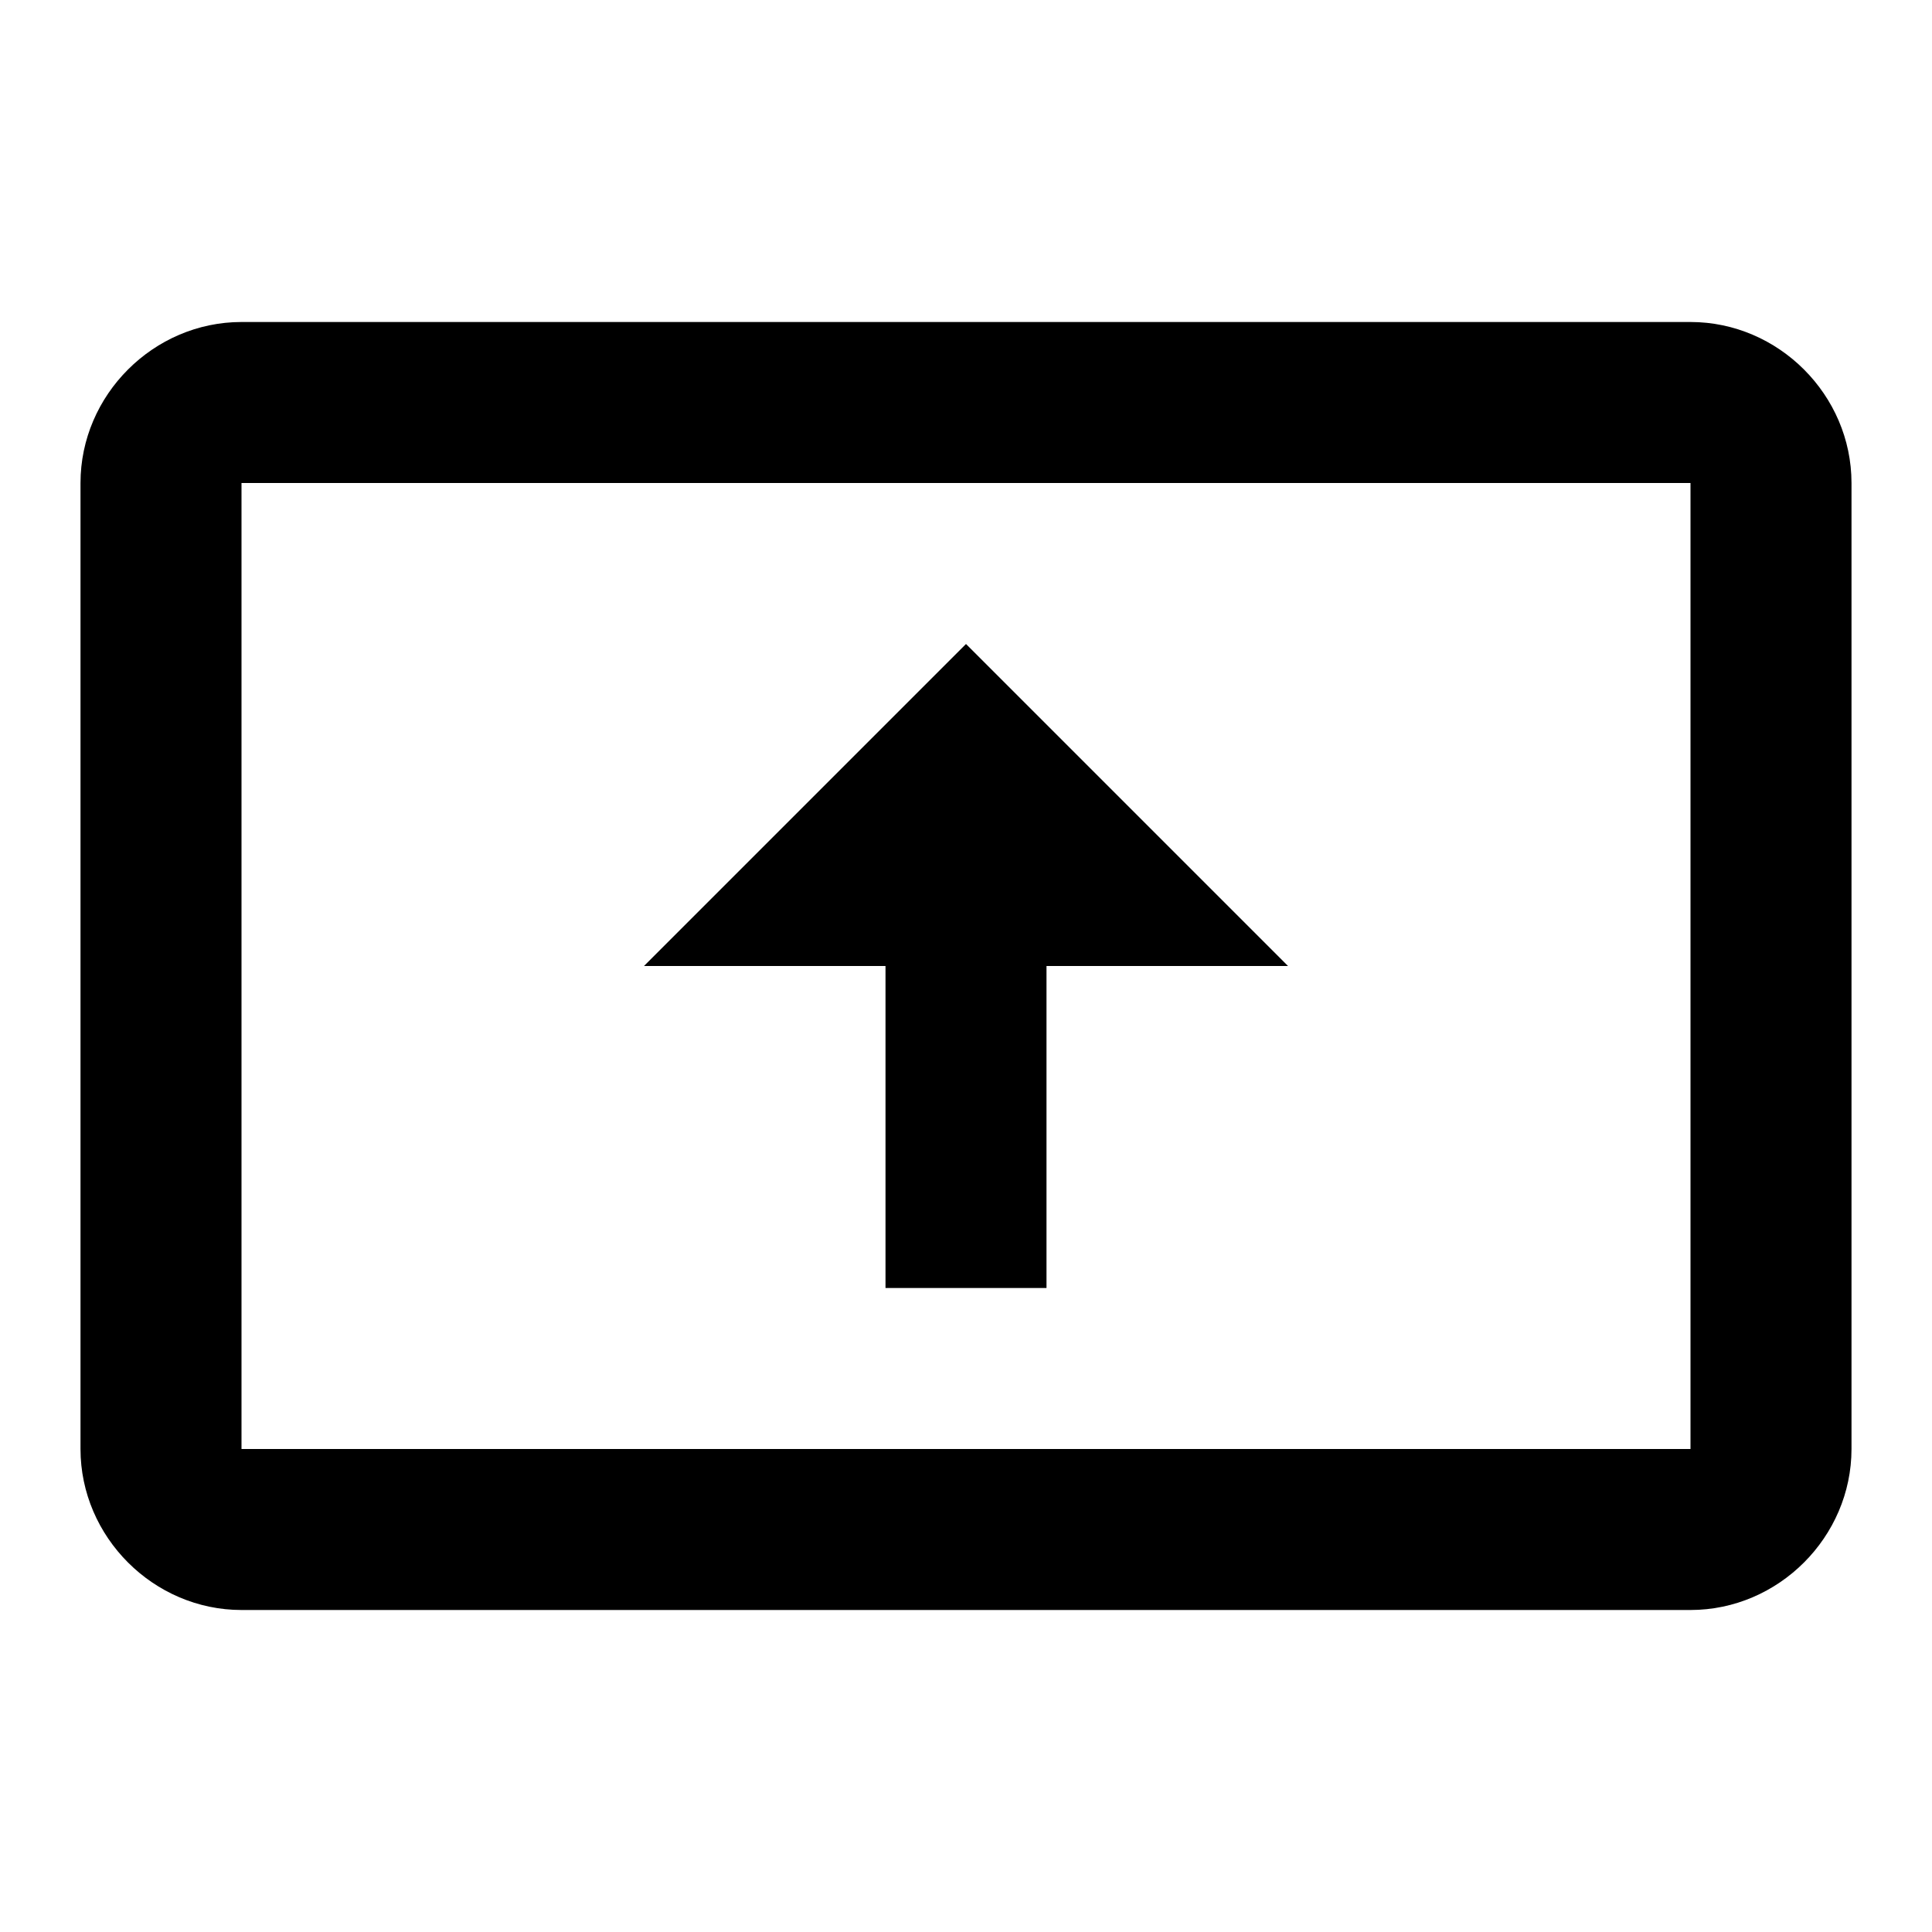<svg xmlns="http://www.w3.org/2000/svg" viewBox="0 0 24 24">
  <path d="M3 4C1.907 4 1 4.907 1 6L1 18C1 19.093 1.907 20 3 20L21 20C22.093 20 23 19.093 23 18L23 6C23 4.907 22.093 4 21 4L3 4 z M 3 6L21 6L21 18L3 18L3 6 z M 12 8L8 12L11 12L11 16L13 16L13 12L16 12L12 8 z" fill="currentColor" />
</svg>